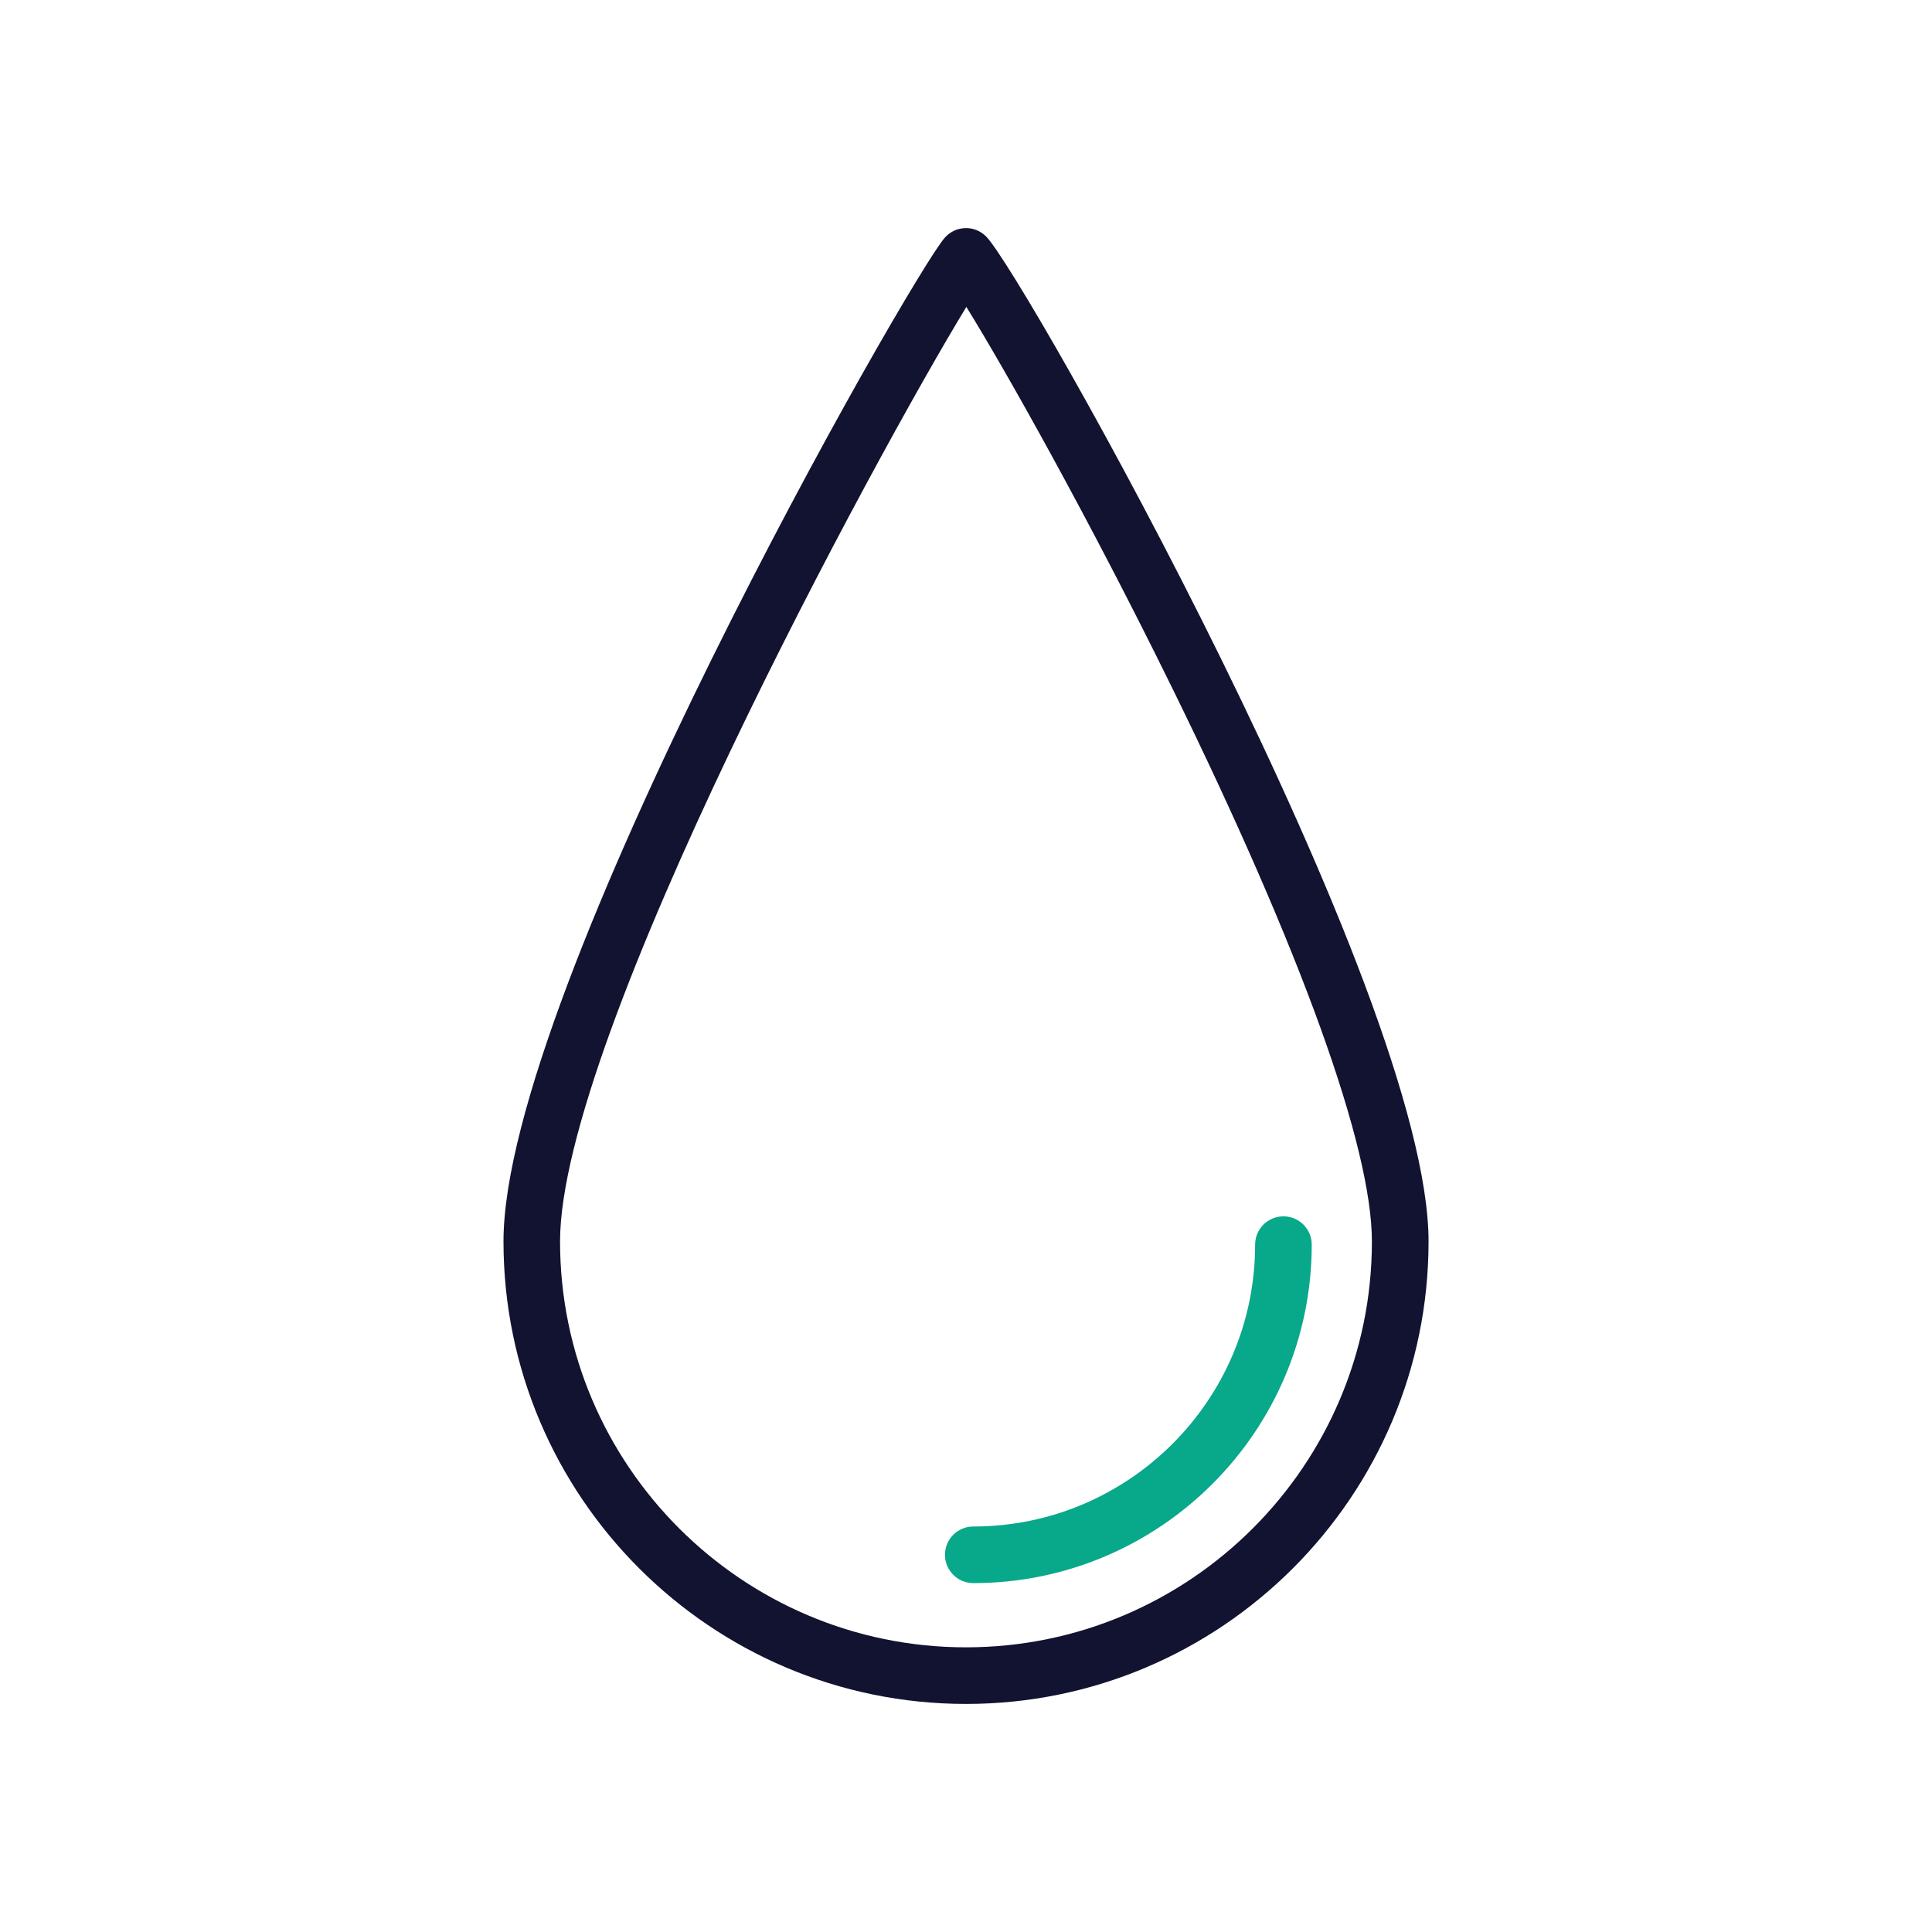 <?xml version="1.0" encoding="utf-8"?>
<!-- Generator: Adobe Illustrator 24.1.2, SVG Export Plug-In . SVG Version: 6.00 Build 0)  -->
<svg version="1.1" id="Warstwa_3" xmlns="http://www.w3.org/2000/svg" xmlns:xlink="http://www.w3.org/1999/xlink" x="0px" y="0px"
	 viewBox="0 0 430 430" style="enable-background:new 0 0 430 430;" xml:space="preserve">
<style type="text/css">
	.st0{fill:#08A88A;}
	.st1{fill:#121331;}
	.st2{fill:#08A88A;fill-opacity:0;}
	.st3{fill:none;}
</style>
<g>
	<path class="st1" d="M215,379.24c-56.76,0-102.94-46.18-102.94-102.94c0-55.91,90.64-214.87,98.24-223.42
		c1.15-1.3,2.79-2.06,4.52-2.11c1.76-0.06,3.41,0.62,4.64,1.84c8.32,8.31,98.49,168.14,98.49,223.69
		C317.95,333.06,271.76,379.24,215,379.24z M215.08,68.31c-19.81,32.49-90.43,162.41-90.43,207.99c0,49.82,40.53,90.34,90.34,90.34
		c49.82,0,90.35-40.53,90.35-90.34c0-21.05-15.76-64.75-44.38-123.04C242.28,115.2,223.74,82.3,215.08,68.31z"/>
	<path class="st0" d="M216.62,352.35c-3.48,0-6.3-2.82-6.3-6.3s2.82-6.3,6.3-6.3c34.59,0,62.73-28.14,62.73-62.73
		c0-3.48,2.82-6.3,6.3-6.3s6.3,2.82,6.3,6.3C291.94,318.56,258.15,352.35,216.62,352.35z"/>
</g>
</svg>
